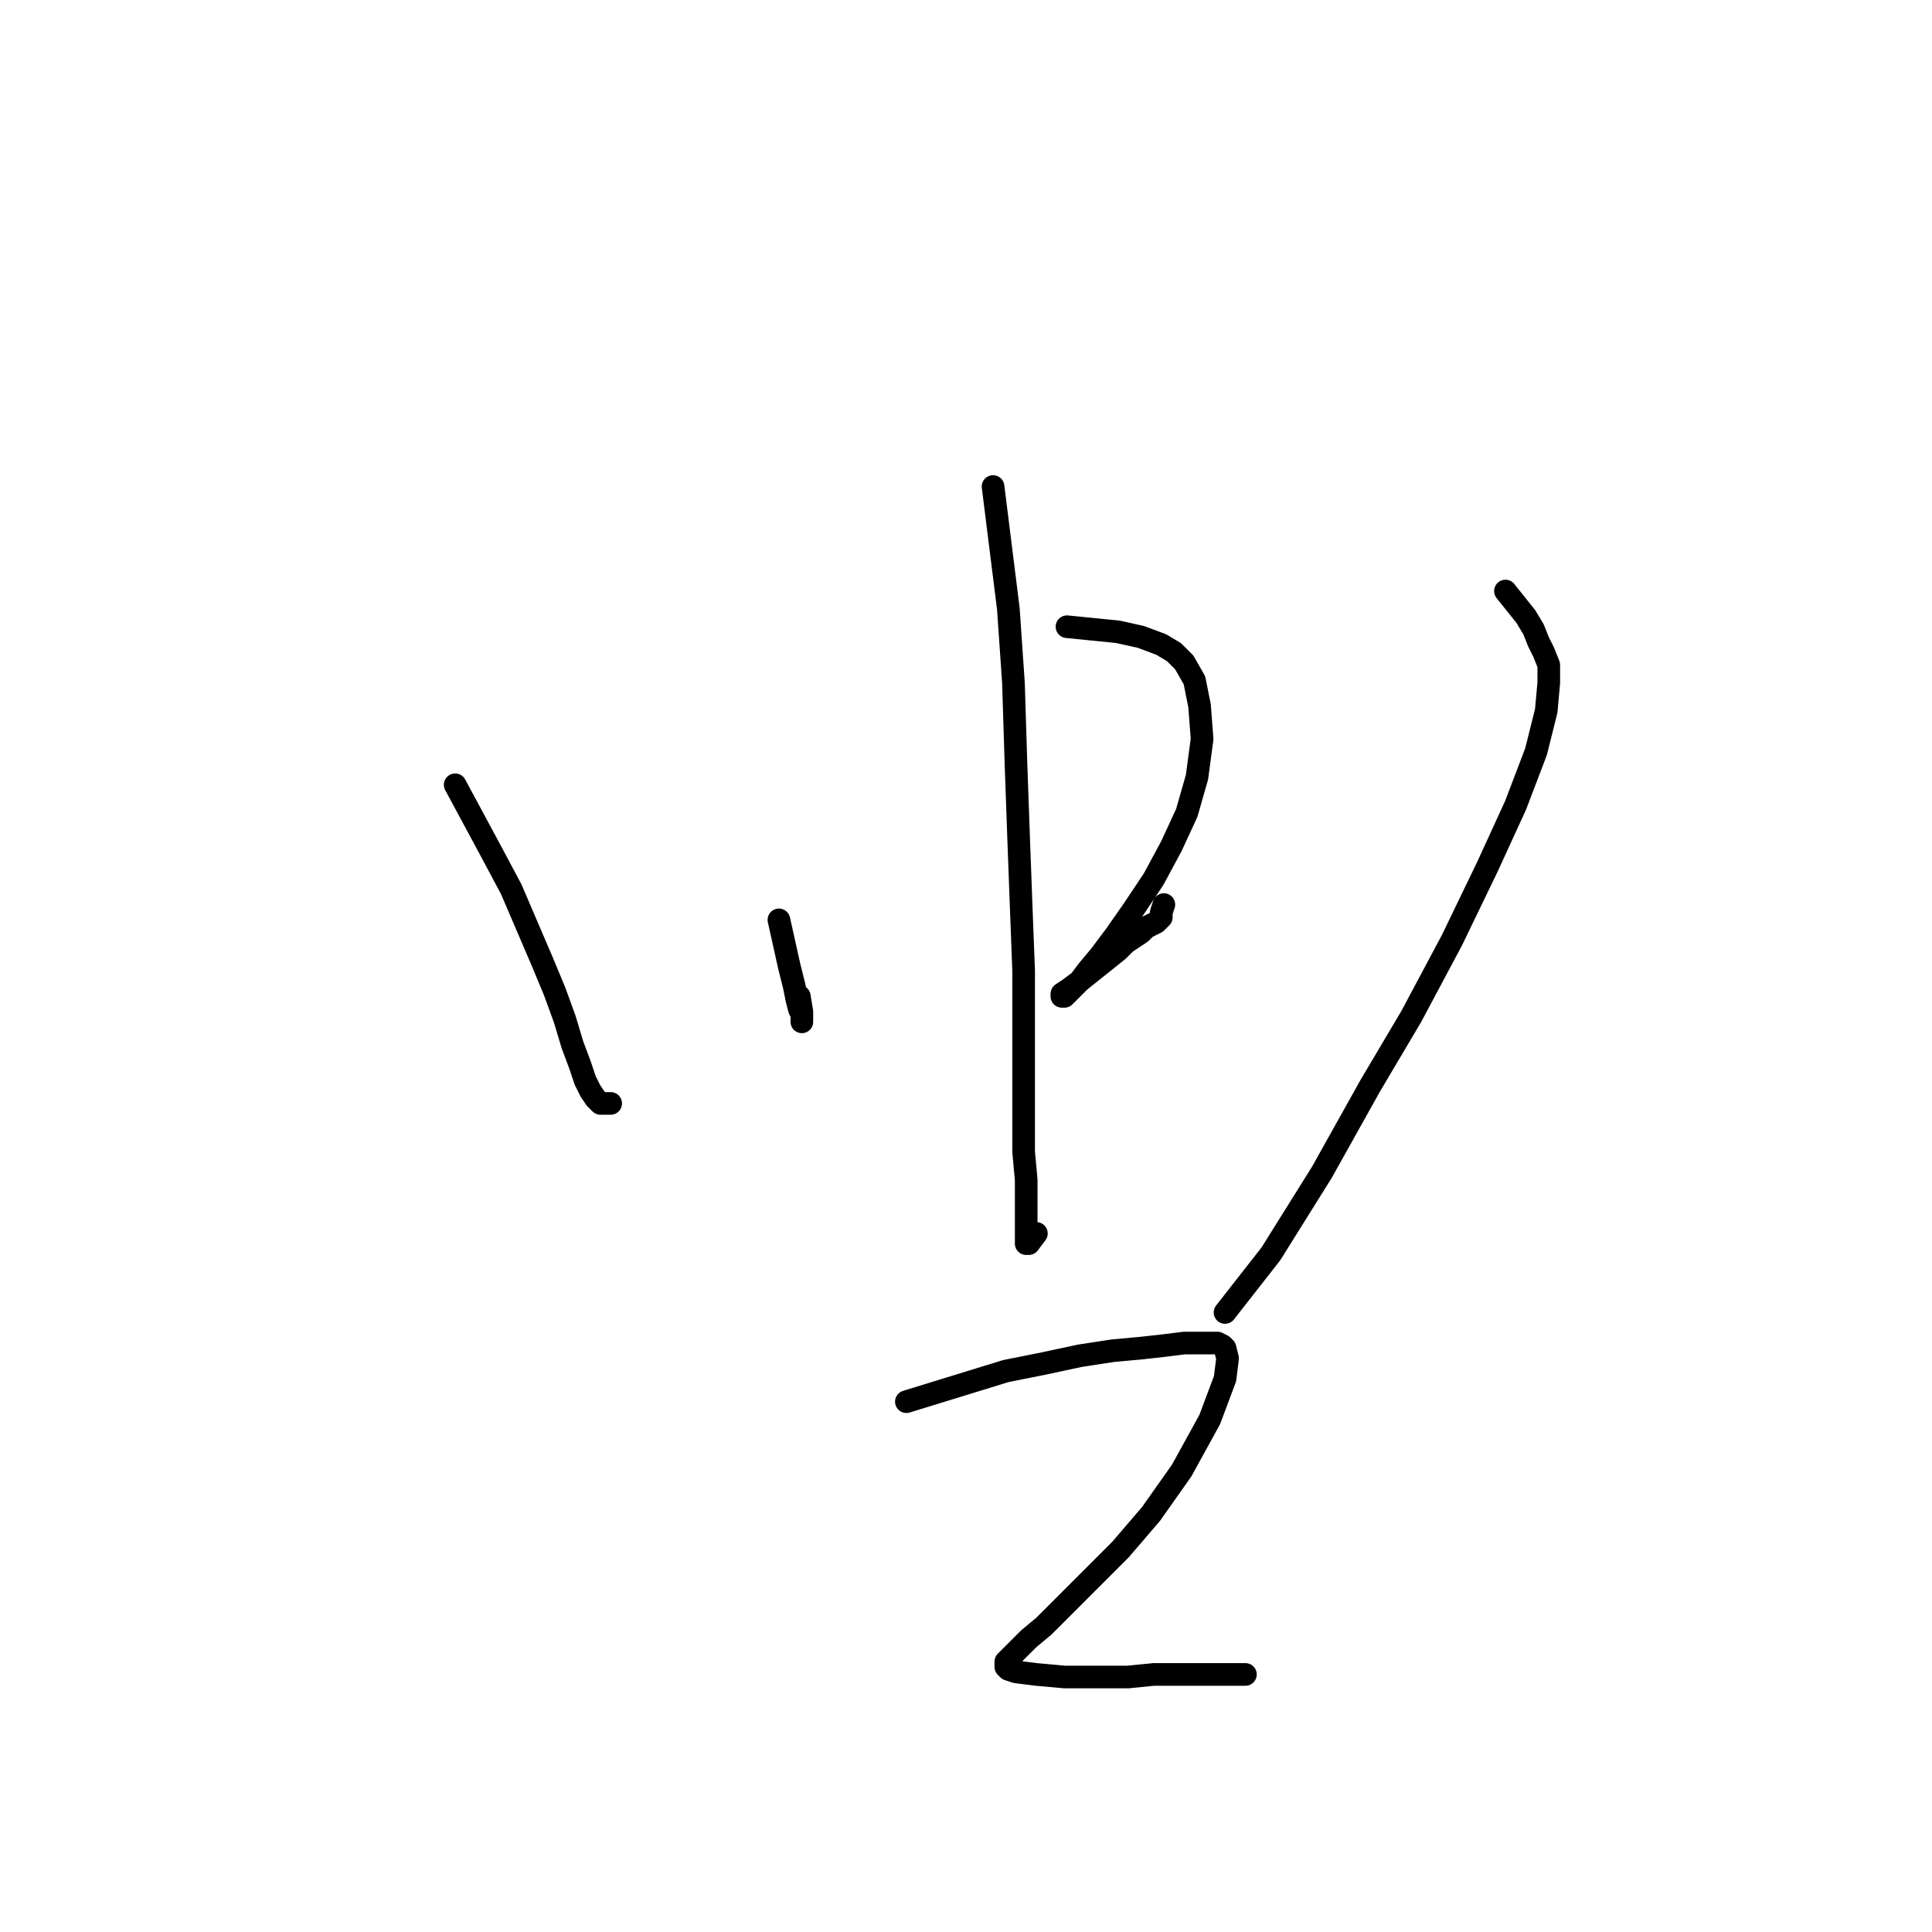 <?xml version="1.0" standalone="no"?>
    <svg width="256" height="256" xmlns="http://www.w3.org/2000/svg" version="1.1">
    <polyline stroke="black" stroke-width="3" stroke-linecap="round" fill="transparent" stroke-linejoin="round" points="60.313 103.986 62.678 108.377 65.042 112.768 67.744 117.835 69.771 122.564 71.798 127.293 73.486 131.346 74.838 135.062 75.851 138.44 76.864 141.142 77.54 143.169 78.215 144.52 78.891 145.533 79.567 146.209 80.918 146.209 80.918 146.209 " />
        <polyline stroke="black" stroke-width="3" stroke-linecap="round" fill="transparent" stroke-linejoin="round" points="103.211 121.889 103.887 124.929 104.562 127.969 105.238 130.671 105.576 132.36 105.914 133.711 106.251 134.387 106.251 135.062 106.251 135.4 106.251 135.062 106.251 134.049 105.914 132.022 105.914 132.022 " />
        <polyline stroke="black" stroke-width="3" stroke-linecap="round" fill="transparent" stroke-linejoin="round" points="141.381 83.044 144.758 83.381 148.136 83.719 151.176 84.395 153.879 85.408 155.568 86.421 156.919 87.773 158.27 90.137 158.945 93.515 159.283 97.906 158.608 102.973 157.256 107.702 155.23 112.093 152.865 116.484 150.163 120.537 147.799 123.915 145.772 126.618 144.083 128.644 143.07 129.995 142.056 131.009 141.381 131.684 141.043 132.022 140.705 132.022 140.705 131.684 141.718 131.009 143.07 129.995 144.758 128.644 146.447 127.293 148.136 125.942 149.15 124.929 150.163 124.253 151.176 123.577 151.852 122.902 152.527 122.564 153.203 122.226 153.541 121.889 153.879 121.551 153.879 120.875 154.216 119.862 154.216 119.862 " />
        <polyline stroke="black" stroke-width="3" stroke-linecap="round" fill="transparent" stroke-linejoin="round" points="131.585 64.466 132.598 72.572 133.612 80.679 134.287 90.475 134.625 101.284 134.963 110.742 135.301 119.862 135.638 128.644 135.638 136.413 135.638 142.493 135.638 147.898 135.638 152.627 135.976 156.342 135.976 159.382 135.976 161.409 135.976 162.76 135.976 163.773 135.976 164.449 135.976 164.787 136.314 164.787 137.327 163.436 137.327 163.436 " />
        <polyline stroke="black" stroke-width="3" stroke-linecap="round" fill="transparent" stroke-linejoin="round" points="199.479 78.315 200.83 80.004 202.181 81.693 203.195 83.381 203.87 85.07 204.546 86.421 205.221 88.11 205.221 90.475 204.884 94.19 203.533 99.595 200.83 106.688 197.115 114.795 192.386 124.591 186.981 134.724 181.577 143.844 175.159 155.329 168.403 166.138 162.323 173.907 162.323 173.907 " />
        <polyline stroke="black" stroke-width="3" stroke-linecap="round" fill="transparent" stroke-linejoin="round" points="120.1 185.729 124.492 184.378 128.883 183.027 133.274 181.676 138.341 180.663 143.07 179.649 147.461 178.974 151.176 178.636 154.216 178.298 156.919 177.96 158.945 177.96 160.296 177.96 161.31 177.96 161.985 178.298 162.323 178.636 162.661 179.987 162.323 182.689 160.296 188.094 156.581 194.849 152.527 200.592 148.474 205.321 144.421 209.374 141.043 212.752 138.341 215.454 136.314 217.143 134.963 218.494 133.949 219.508 133.274 220.183 133.274 220.859 133.612 221.196 134.625 221.534 137.327 221.872 141.043 222.21 145.434 222.21 149.487 222.21 152.865 221.872 155.905 221.872 158.27 221.872 159.959 221.872 161.31 221.872 162.323 221.872 162.999 221.872 163.674 221.872 164.35 221.872 164.688 221.872 165.025 221.872 165.025 221.872 " />
        </svg>